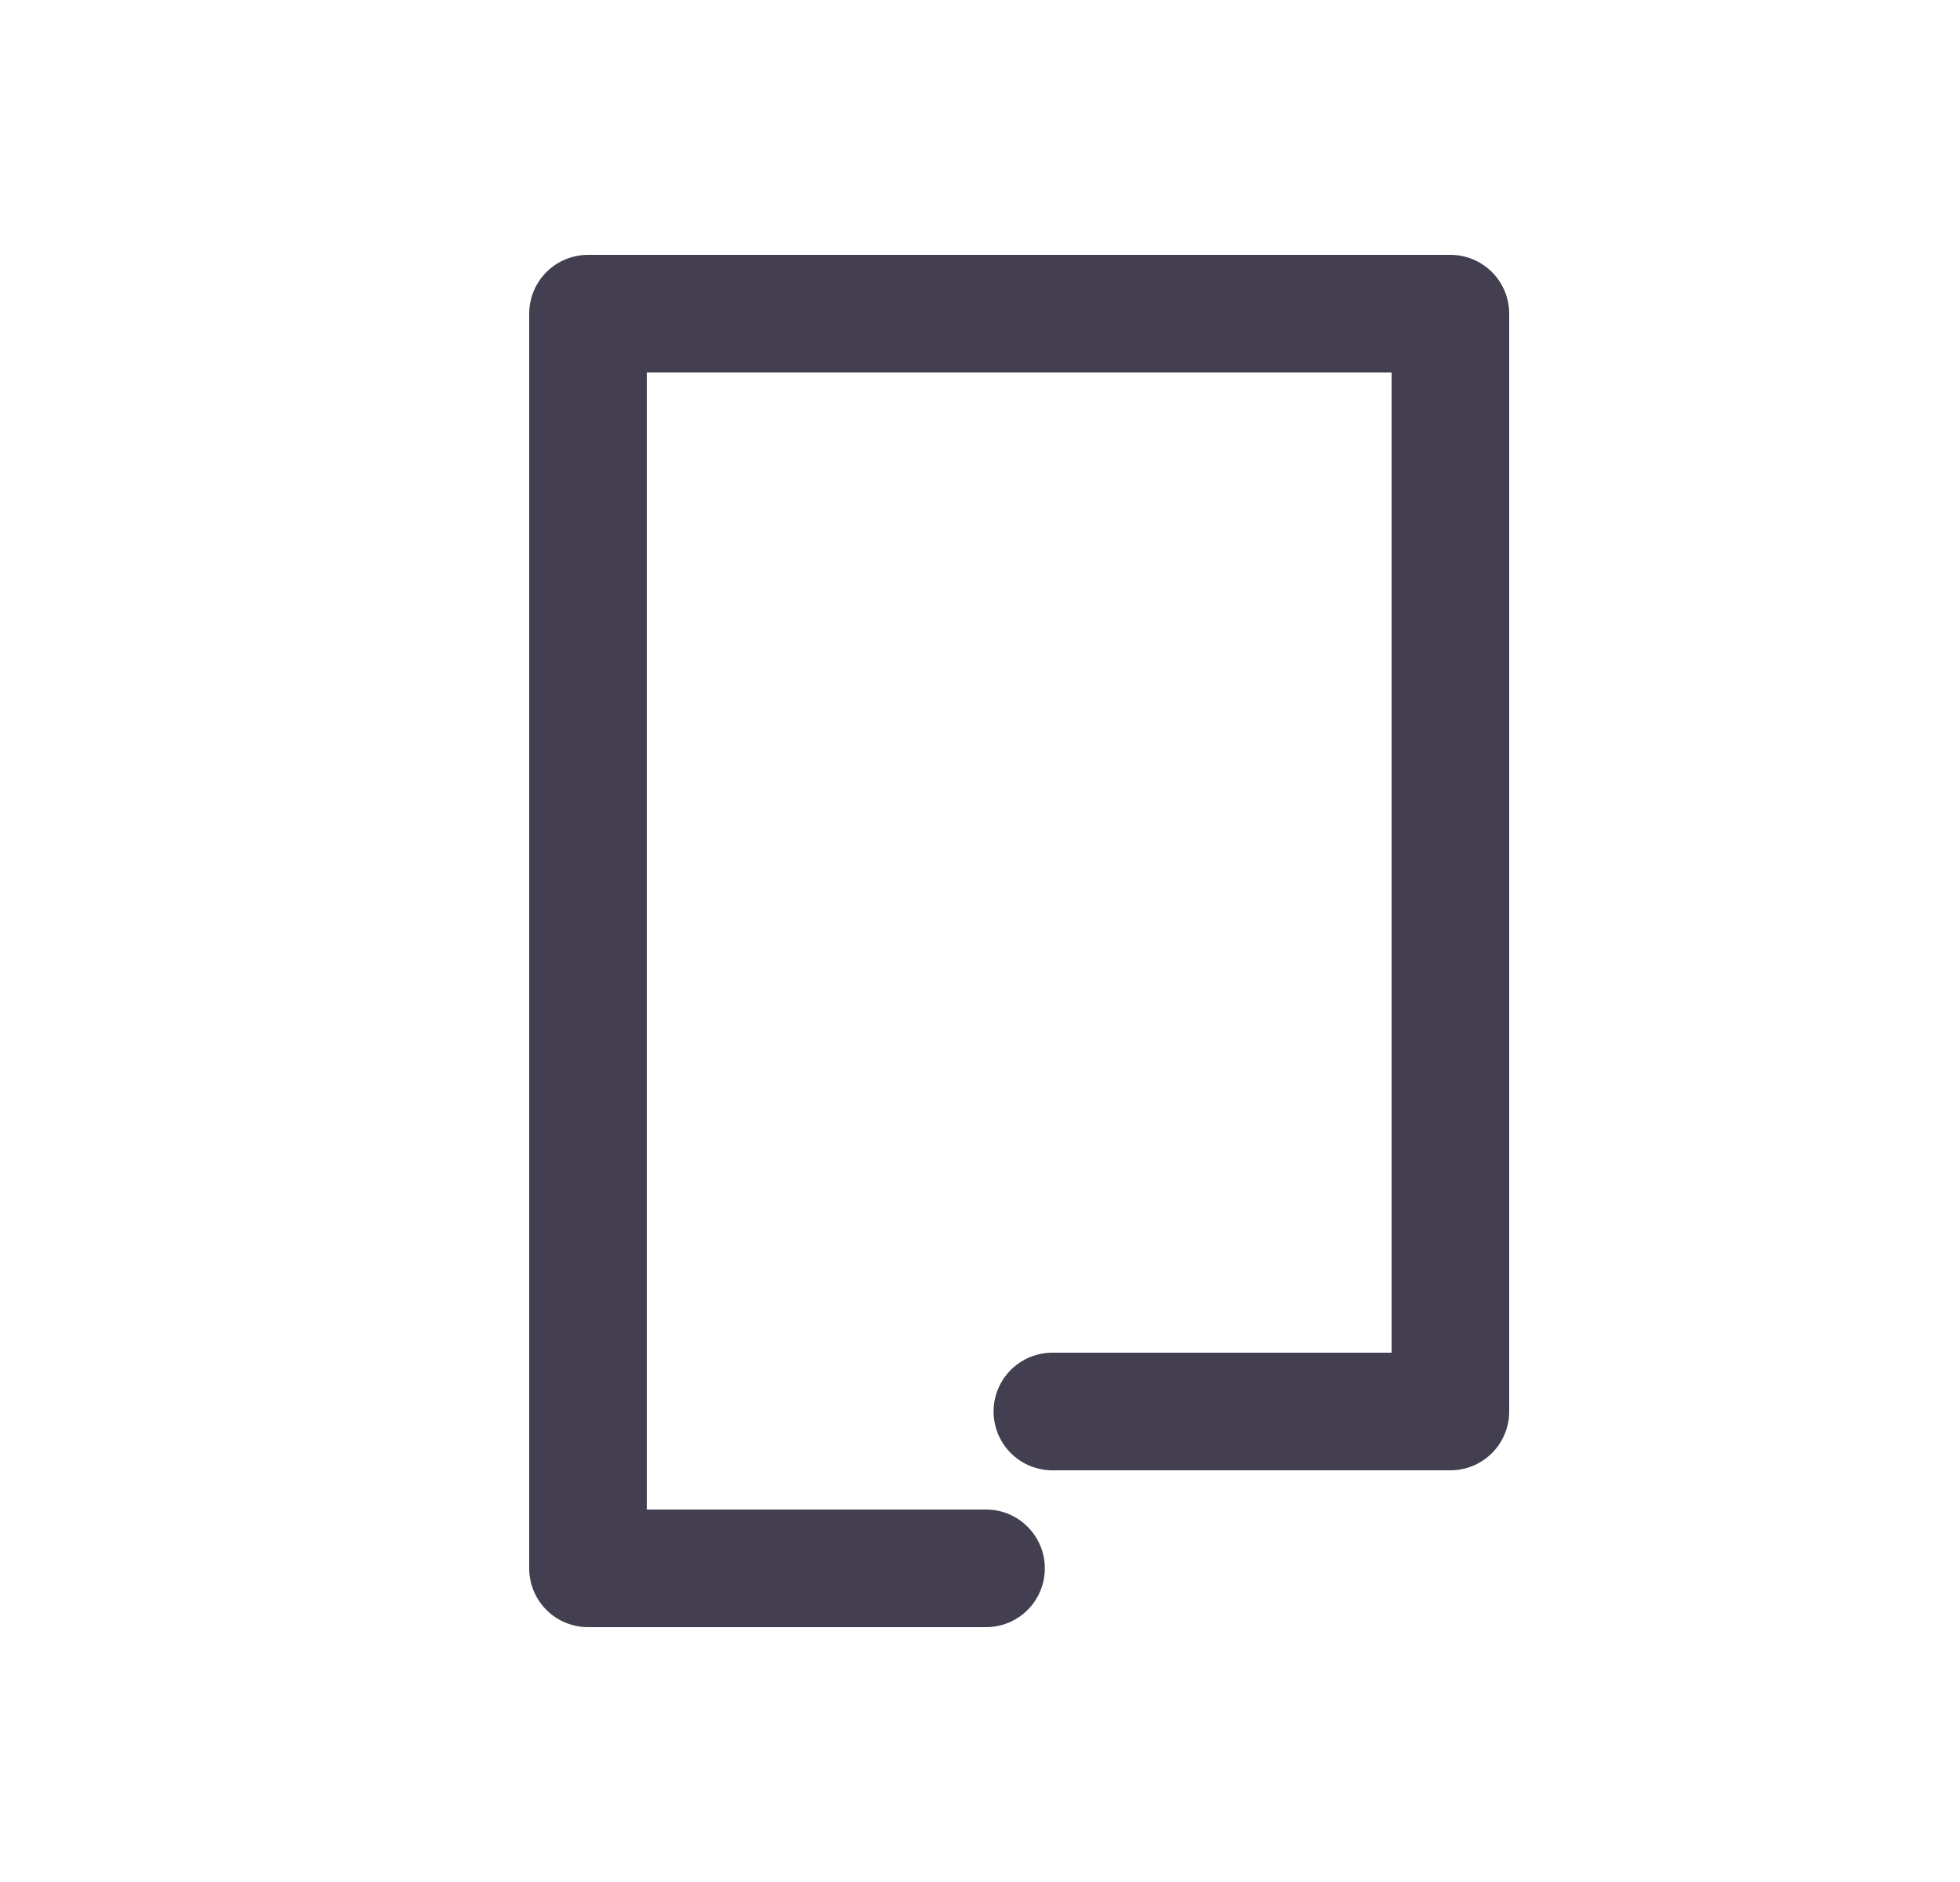<svg width="25" height="24" viewBox="0 0 25 24" fill="none" xmlns="http://www.w3.org/2000/svg">
<path d="M12.577 20H7.5V4H18.5V18H13.423" stroke="#2F2B3D" stroke-opacity="0.9" stroke-width="1.5" stroke-linecap="round" stroke-linejoin="round"/>
</svg>

